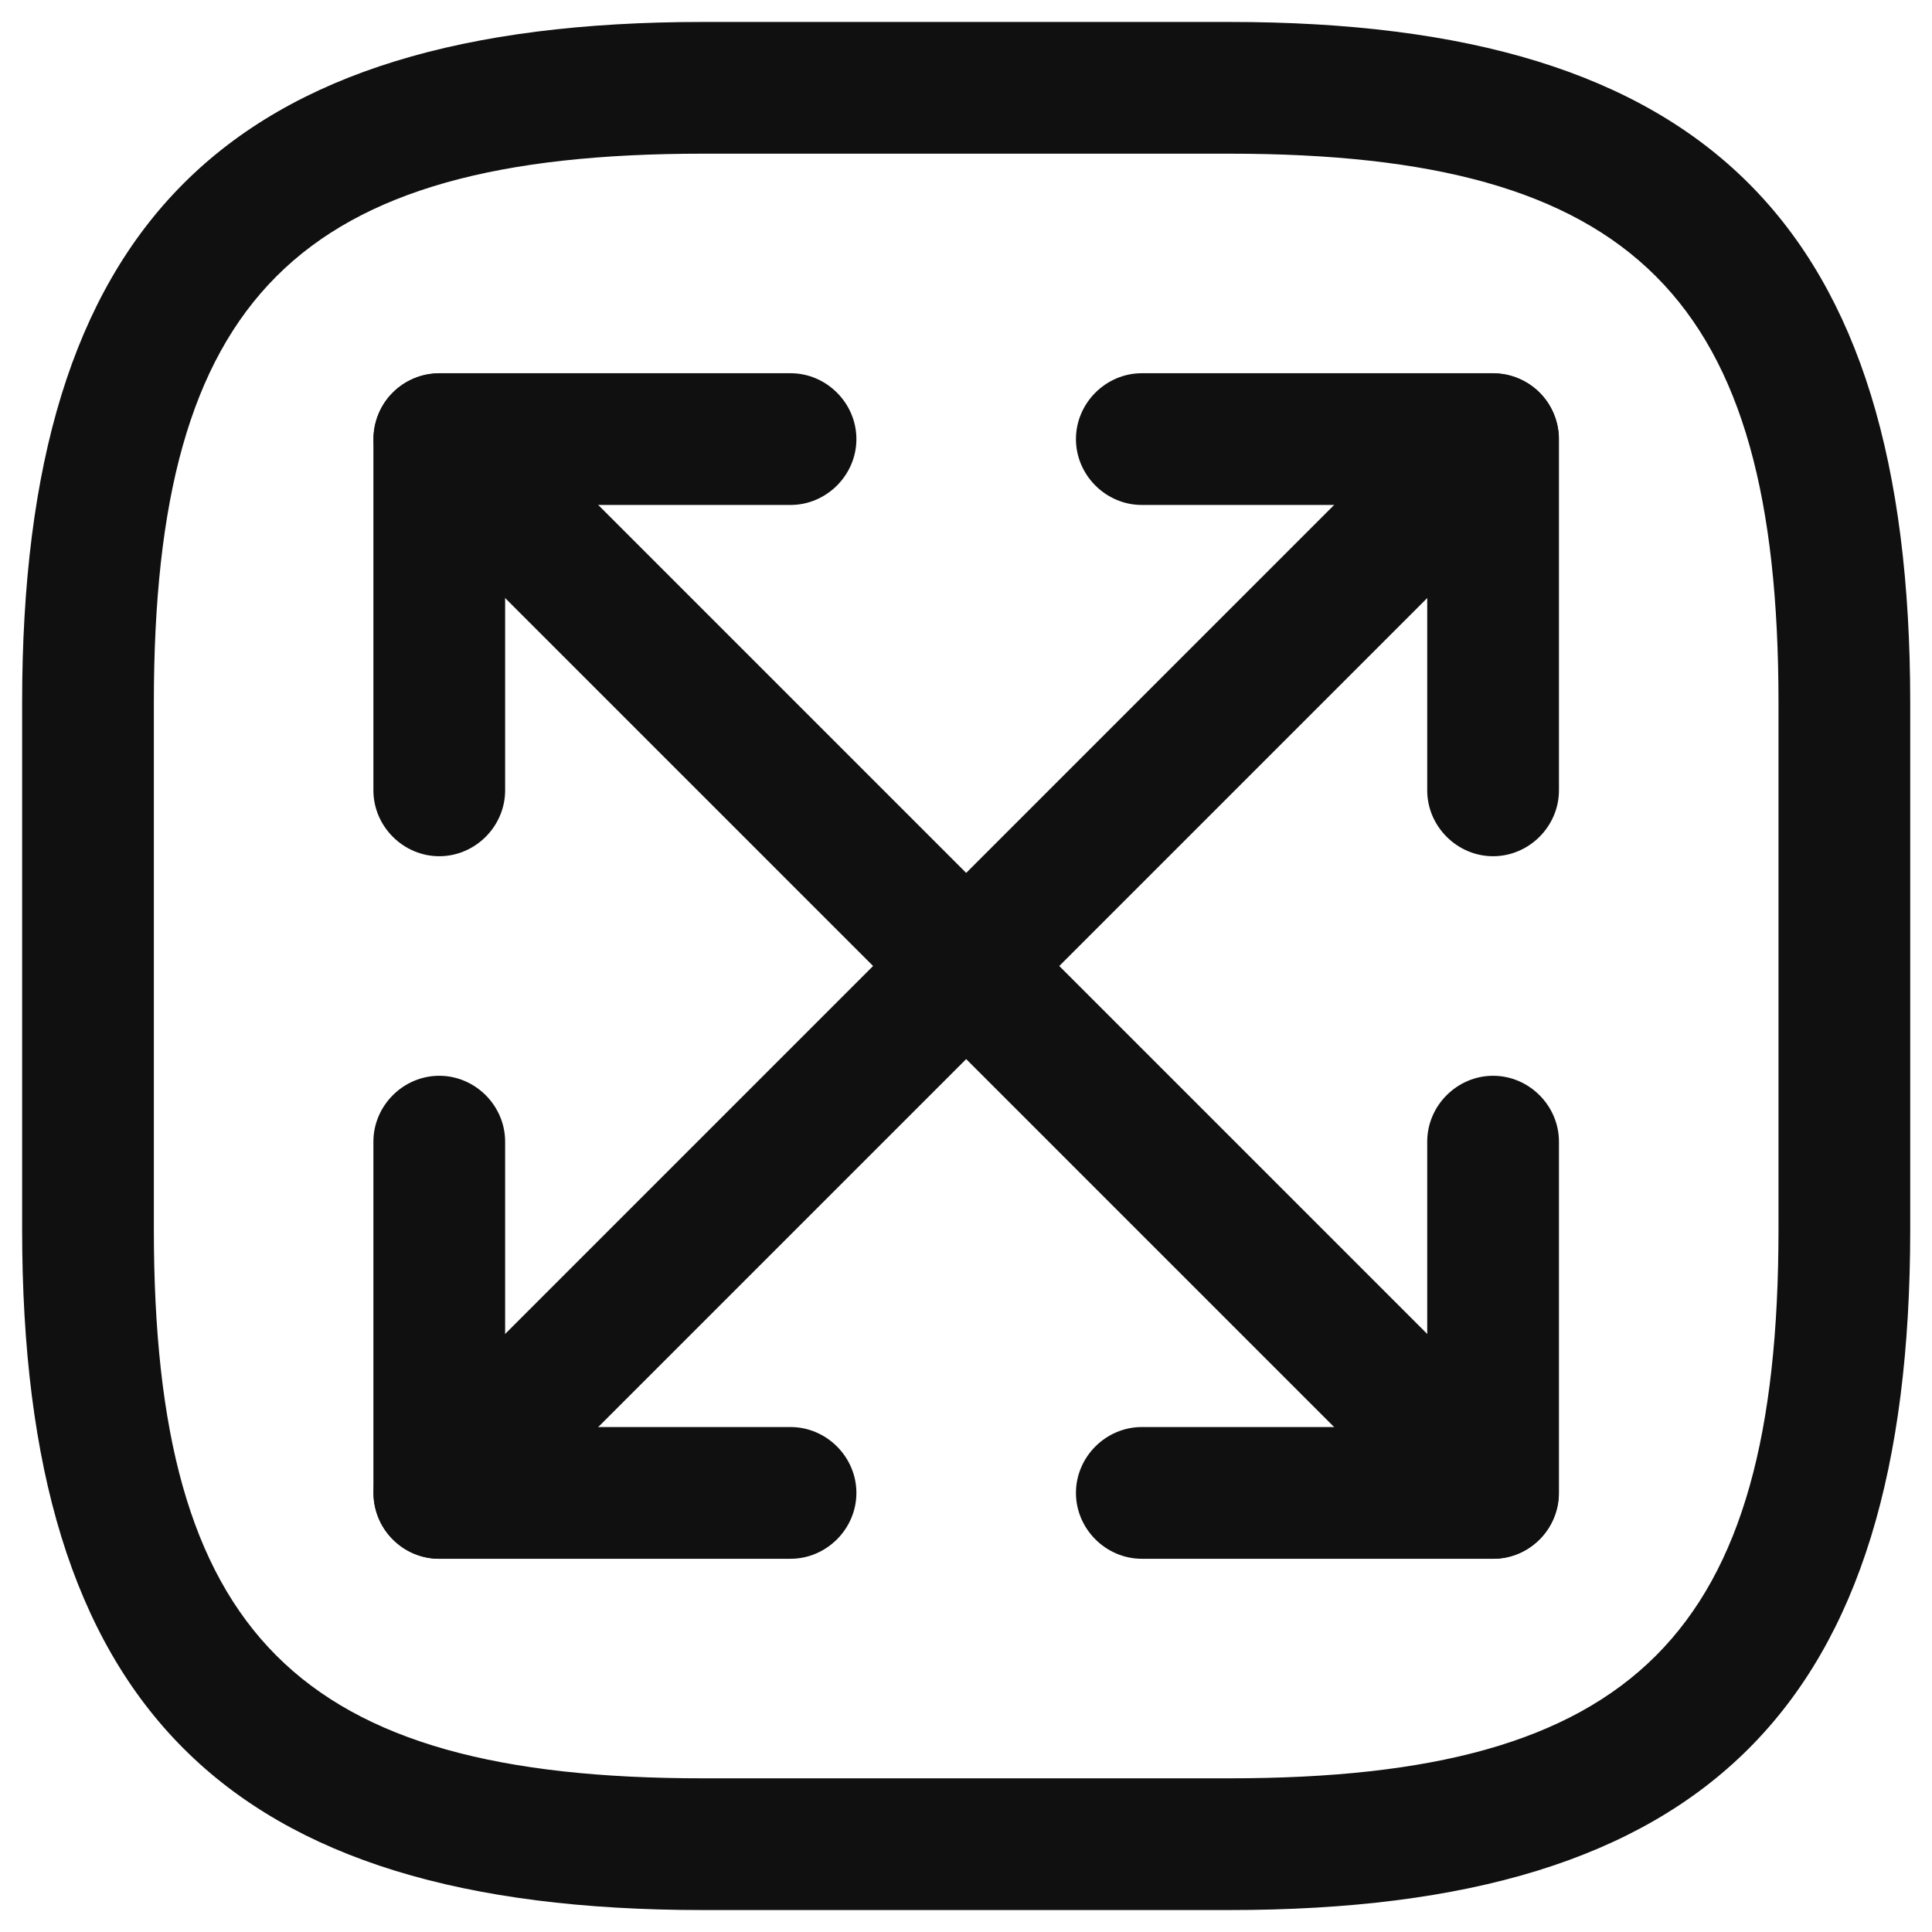 <svg width="22" height="22" viewBox="0 0 22 22" fill="none" xmlns="http://www.w3.org/2000/svg">
<path d="M14.002 21.75H8.002C2.572 21.75 0.252 19.43 0.252 14V8C0.252 2.57 2.572 0.25 8.002 0.25H14.002C19.432 0.25 21.752 2.57 21.752 8V14C21.752 19.43 19.432 21.75 14.002 21.75ZM8.002 1.75C3.392 1.75 1.752 3.39 1.752 8V14C1.752 18.61 3.392 20.25 8.002 20.25H14.002C18.612 20.25 20.252 18.61 20.252 14V8C20.252 3.39 18.612 1.75 14.002 1.75H8.002Z" fill="#101010"/>
<path d="M5.002 17.75C4.812 17.75 4.622 17.68 4.472 17.53C4.182 17.24 4.182 16.76 4.472 16.47L16.472 4.47C16.762 4.18 17.242 4.18 17.532 4.47C17.822 4.76 17.822 5.24 17.532 5.53L5.532 17.53C5.382 17.68 5.192 17.75 5.002 17.75Z" fill="#101010"/>
<path d="M17.002 9.75C16.592 9.75 16.252 9.41 16.252 9V5.75H13.002C12.592 5.75 12.252 5.41 12.252 5C12.252 4.59 12.592 4.25 13.002 4.25H17.002C17.412 4.25 17.752 4.59 17.752 5V9C17.752 9.41 17.412 9.75 17.002 9.75Z" fill="#101010"/>
<path d="M9.002 17.75H5.002C4.592 17.75 4.252 17.41 4.252 17V13C4.252 12.59 4.592 12.25 5.002 12.25C5.412 12.25 5.752 12.59 5.752 13V16.25H9.002C9.412 16.25 9.752 16.59 9.752 17C9.752 17.41 9.412 17.75 9.002 17.75Z" fill="#101010"/>
<path d="M17.002 17.75C16.812 17.75 16.622 17.68 16.472 17.53L4.472 5.53C4.182 5.24 4.182 4.76 4.472 4.47C4.762 4.18 5.242 4.18 5.532 4.47L17.532 16.47C17.822 16.76 17.822 17.24 17.532 17.53C17.382 17.68 17.192 17.75 17.002 17.75Z" fill="#101010"/>
<path d="M5.002 9.75C4.592 9.75 4.252 9.41 4.252 9V5C4.252 4.59 4.592 4.25 5.002 4.25H9.002C9.412 4.25 9.752 4.59 9.752 5C9.752 5.41 9.412 5.75 9.002 5.75H5.752V9C5.752 9.41 5.412 9.75 5.002 9.75Z" fill="#101010"/>
<path d="M17.002 17.75H13.002C12.592 17.75 12.252 17.41 12.252 17C12.252 16.59 12.592 16.25 13.002 16.25H16.252V13C16.252 12.59 16.592 12.25 17.002 12.25C17.412 12.25 17.752 12.59 17.752 13V17C17.752 17.41 17.412 17.75 17.002 17.75Z" fill="#101010"/>
</svg>
